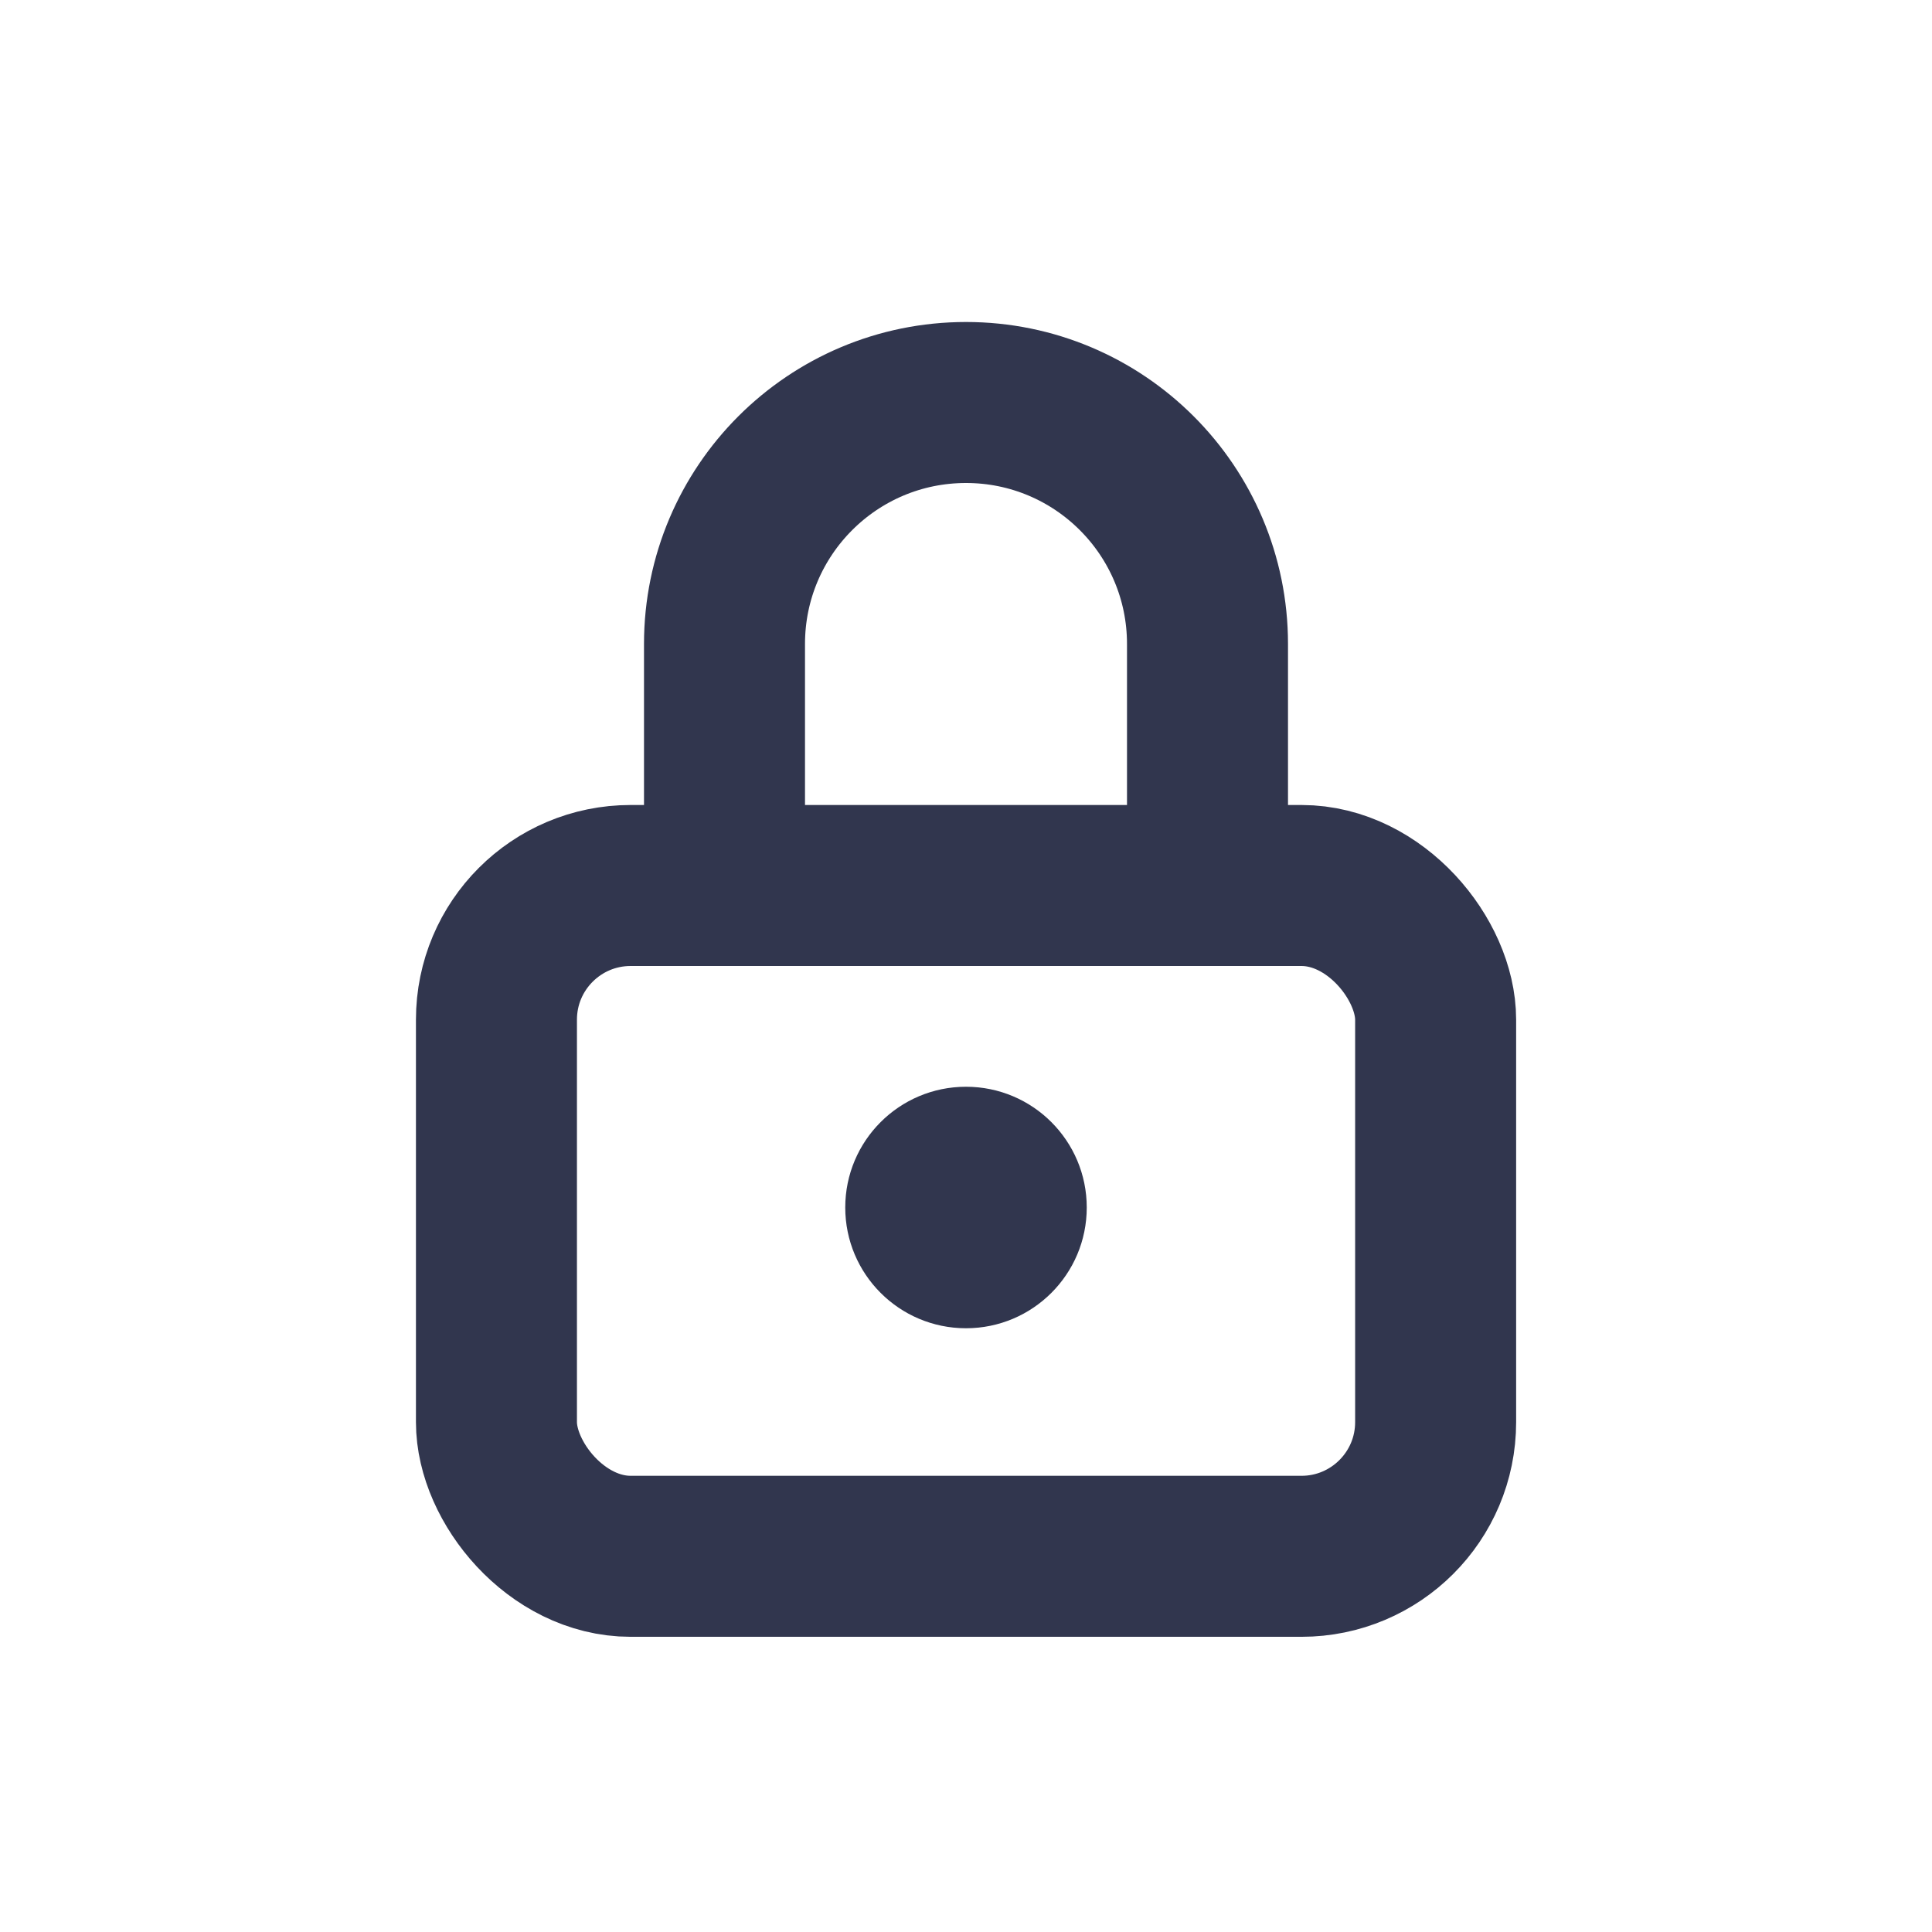 <svg xmlns="http://www.w3.org/2000/svg" width="16" height="16" viewBox="0 0 24 24">
    <g fill="none" fill-rule="evenodd">
        <g transform="translate(-1248 -1121) translate(150 1042) translate(0 59) translate(879) translate(219 20)">
            <rect width="11.667" height="8.333" x="6.167" y="11" stroke="#31364E" stroke-linecap="round"
                stroke-linejoin="round" stroke-width="2" rx="1.667" />
            <circle cx="12" cy="15" r="1.5" fill="#31364E" />
            <path stroke="#31364E" stroke-linecap="round" stroke-linejoin="round" stroke-width="2"
                d="M9 11V8c0-1.657 1.343-3 3-3s3 1.343 3 3v3" />
        </g>
    </g>
</svg>